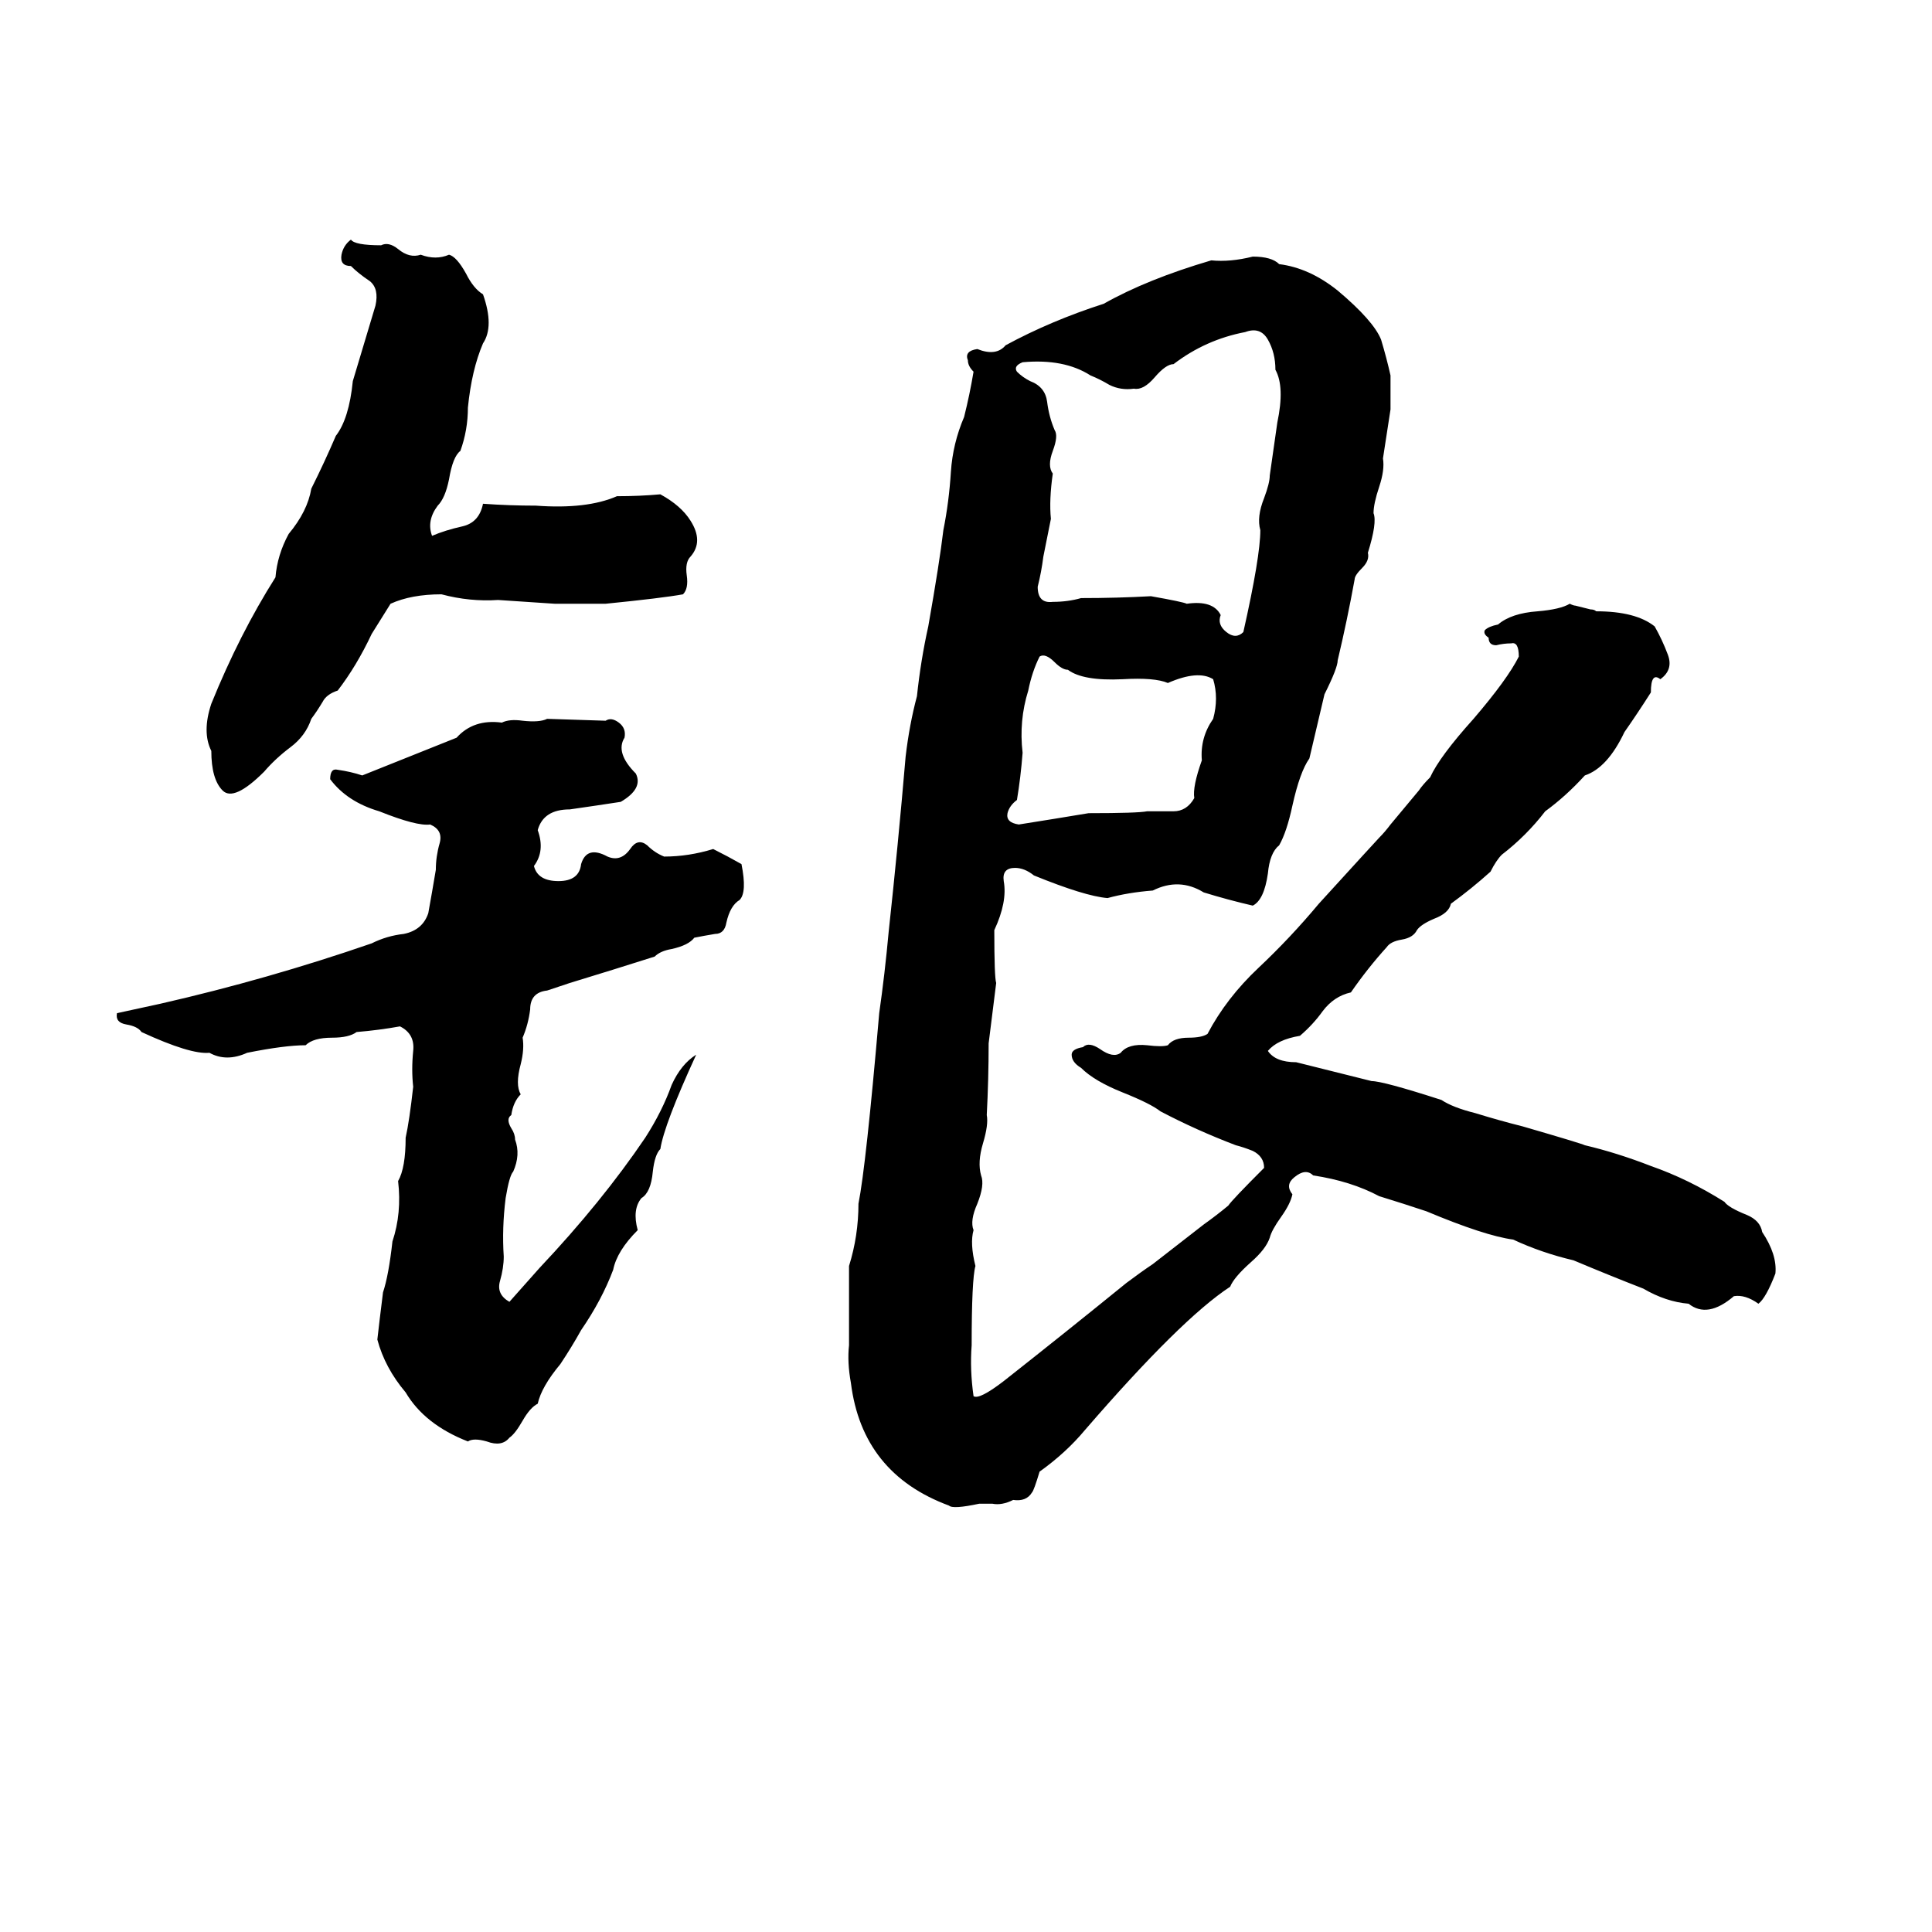 <svg xmlns="http://www.w3.org/2000/svg" viewBox="0 -800 1024 1024">
	<path fill="#000000" d="M186 -673Q188 -670 202 -670Q206 -672 211 -668Q217 -663 223 -665Q231 -662 238 -665Q242 -664 247 -655Q251 -647 256 -644Q262 -627 256 -618Q250 -604 248 -584Q248 -572 244 -561Q240 -558 238 -546Q236 -536 232 -532Q226 -524 229 -516Q236 -519 245 -521Q254 -523 256 -533Q270 -532 284 -532Q311 -530 327 -537Q339 -537 350 -538Q361 -532 366 -524Q373 -513 366 -505Q363 -502 364 -495Q365 -488 362 -485Q351 -483 321 -480Q308 -480 294 -480Q279 -481 264 -482Q249 -481 234 -485Q218 -485 207 -480Q202 -472 197 -464Q189 -447 179 -434Q173 -432 171 -428Q168 -423 165 -419Q162 -410 154 -404Q146 -398 140 -391Q124 -375 118 -381Q112 -387 112 -402Q107 -412 112 -427Q127 -464 146 -494Q147 -506 153 -517Q163 -529 165 -541Q172 -555 178 -569Q185 -578 187 -598Q193 -618 199 -638Q201 -647 196 -651Q190 -655 186 -659Q180 -659 181 -665Q182 -670 186 -673ZM731 -356Q734 -359 737 -363L752 -381Q754 -384 758 -388Q763 -399 781 -419Q799 -440 805 -452Q805 -460 801 -459Q797 -459 793 -458Q789 -458 789 -462Q786 -464 787 -466Q789 -468 794 -469Q801 -475 815 -476Q827 -477 832 -480Q834 -479 835 -479L843 -477Q845 -477 846 -476Q867 -476 877 -468Q881 -461 884 -453Q887 -445 880 -440Q875 -444 875 -433Q868 -422 861 -412Q852 -393 840 -389Q830 -378 819 -370Q809 -357 796 -347Q793 -344 790 -338Q780 -329 769 -321Q768 -316 760 -313Q753 -310 751 -307Q749 -303 743 -302Q737 -301 735 -298Q725 -287 716 -274Q707 -272 701 -264Q696 -257 689 -251Q677 -249 672 -243Q676 -237 687 -237Q707 -232 727 -227Q733 -227 764 -217Q770 -213 782 -210Q795 -206 807 -203Q838 -194 840 -193Q857 -189 875 -182Q895 -175 914 -163Q916 -160 926 -156Q933 -153 934 -147Q942 -135 941 -125Q936 -112 932 -109Q925 -114 919 -113Q905 -101 895 -109Q883 -110 871 -117Q853 -124 834 -132Q817 -136 802 -143Q787 -145 756 -158Q744 -162 731 -166Q716 -174 696 -177Q692 -181 686 -176Q681 -172 685 -167Q684 -162 679 -155Q674 -148 673 -144Q671 -138 663 -131Q654 -123 652 -118Q626 -101 575 -42Q565 -30 551 -20Q548 -10 547 -9Q544 -4 537 -5Q531 -2 526 -3H521Q520 -3 519 -3Q505 0 503 -2Q457 -19 451 -67Q449 -78 450 -87Q450 -108 450 -129Q455 -145 455 -162Q459 -182 466 -263Q469 -284 471 -306Q476 -352 480 -399Q482 -416 486 -431Q488 -450 492 -468Q498 -502 500 -519Q503 -534 504 -550Q505 -565 511 -579Q514 -591 516 -603Q513 -606 513 -609Q511 -614 518 -615Q528 -611 533 -617Q557 -630 585 -639Q608 -652 642 -662Q652 -661 664 -664Q674 -664 678 -660Q694 -658 709 -646Q728 -630 732 -620Q735 -610 737 -601Q737 -592 737 -583Q735 -570 733 -557Q734 -551 731 -542Q728 -533 728 -528Q730 -523 725 -507Q726 -503 722 -499Q718 -495 718 -493Q714 -471 709 -450Q709 -446 702 -432Q698 -415 694 -398Q689 -391 685 -373Q682 -359 678 -352Q673 -348 672 -337Q670 -323 664 -320Q651 -323 638 -327Q625 -335 611 -328Q598 -327 587 -324Q575 -325 548 -336Q543 -340 538 -340Q531 -340 532 -333Q534 -322 527 -307Q527 -282 528 -279Q526 -263 524 -247Q524 -228 523 -209Q524 -204 521 -194Q518 -184 520 -177Q522 -172 518 -162Q514 -153 516 -148Q514 -141 517 -129Q515 -122 515 -87Q514 -74 516 -60Q519 -58 532 -68Q565 -94 597 -120Q605 -126 611 -130L638 -151Q645 -156 651 -161Q653 -164 670 -181Q670 -187 664 -190Q659 -192 655 -193Q634 -201 615 -211Q610 -215 595 -221Q580 -227 573 -234Q568 -237 568 -241Q568 -244 574 -245Q577 -248 583 -244Q590 -239 594 -242Q598 -247 608 -246Q616 -245 619 -246Q622 -250 630 -250Q637 -250 640 -252Q650 -271 667 -287Q684 -303 699 -321Q730 -355 731 -356ZM660 -624Q639 -620 622 -607Q618 -607 612 -600Q606 -593 601 -594Q594 -593 588 -596Q583 -599 578 -601Q564 -610 542 -608Q537 -606 539 -603Q542 -600 546 -598Q554 -595 555 -587Q556 -579 559 -572Q561 -569 558 -561Q555 -553 558 -549Q556 -535 557 -525Q555 -515 553 -505Q552 -497 550 -489Q550 -480 558 -481Q566 -481 573 -483Q592 -483 610 -484Q627 -481 629 -480Q643 -482 647 -474Q645 -469 650 -465Q655 -461 659 -465Q668 -505 668 -519Q666 -526 670 -536Q673 -544 673 -548Q675 -562 677 -576Q681 -595 676 -604Q676 -613 672 -620Q668 -627 660 -624ZM551 -452Q547 -444 545 -434Q540 -418 542 -401Q541 -388 539 -376Q535 -373 534 -369Q533 -364 540 -363Q559 -366 577 -369Q603 -369 608 -370Q615 -370 622 -370Q629 -370 633 -377Q632 -383 637 -397Q636 -409 643 -419Q646 -430 643 -440Q635 -445 619 -438Q612 -441 595 -440Q574 -439 566 -445Q563 -445 559 -449Q554 -454 551 -452ZM290 -419L321 -418Q324 -420 328 -417Q332 -414 331 -409Q326 -401 337 -390Q341 -382 329 -375Q316 -373 302 -371Q288 -371 285 -360Q289 -349 283 -341Q285 -333 296 -333Q307 -333 308 -342Q311 -352 322 -346Q329 -343 334 -350Q338 -356 343 -352Q347 -348 352 -346Q365 -346 378 -350Q386 -346 393 -342Q396 -327 392 -323Q387 -320 385 -311Q384 -305 379 -305Q373 -304 368 -303Q365 -299 356 -297Q350 -296 347 -293Q325 -286 302 -279Q296 -277 290 -275Q281 -274 281 -265Q280 -257 277 -250Q278 -244 276 -236Q273 -225 276 -220Q272 -216 271 -209Q268 -207 271 -202Q273 -199 273 -196Q276 -188 272 -179Q270 -177 268 -165Q266 -149 267 -134Q267 -128 265 -121Q263 -114 270 -110Q278 -119 286 -128Q319 -163 342 -197Q351 -211 356 -225Q361 -236 369 -241Q352 -204 350 -191Q347 -188 346 -179Q345 -168 340 -165Q335 -159 338 -148Q327 -137 325 -127Q319 -111 308 -95Q303 -86 297 -77Q287 -65 285 -56Q281 -54 277 -47Q273 -40 270 -38Q266 -33 258 -36Q251 -38 248 -36Q225 -45 215 -62Q204 -75 200 -90Q201 -99 203 -115Q206 -124 208 -142Q213 -157 211 -174Q215 -181 215 -197Q217 -206 219 -224Q218 -233 219 -243Q220 -252 212 -256Q201 -254 189 -253Q185 -250 176 -250Q166 -250 162 -246Q151 -246 131 -242Q120 -237 111 -242Q101 -241 75 -253Q73 -256 67 -257Q61 -258 62 -263L85 -268Q142 -281 197 -300Q205 -304 214 -305Q224 -307 227 -316Q229 -327 231 -339Q231 -346 233 -353Q235 -360 228 -363Q221 -362 201 -370Q184 -375 175 -387Q175 -393 179 -392Q186 -391 192 -389Q217 -399 242 -409Q251 -419 266 -417Q270 -419 277 -418Q286 -417 290 -419Z"/>
</svg>